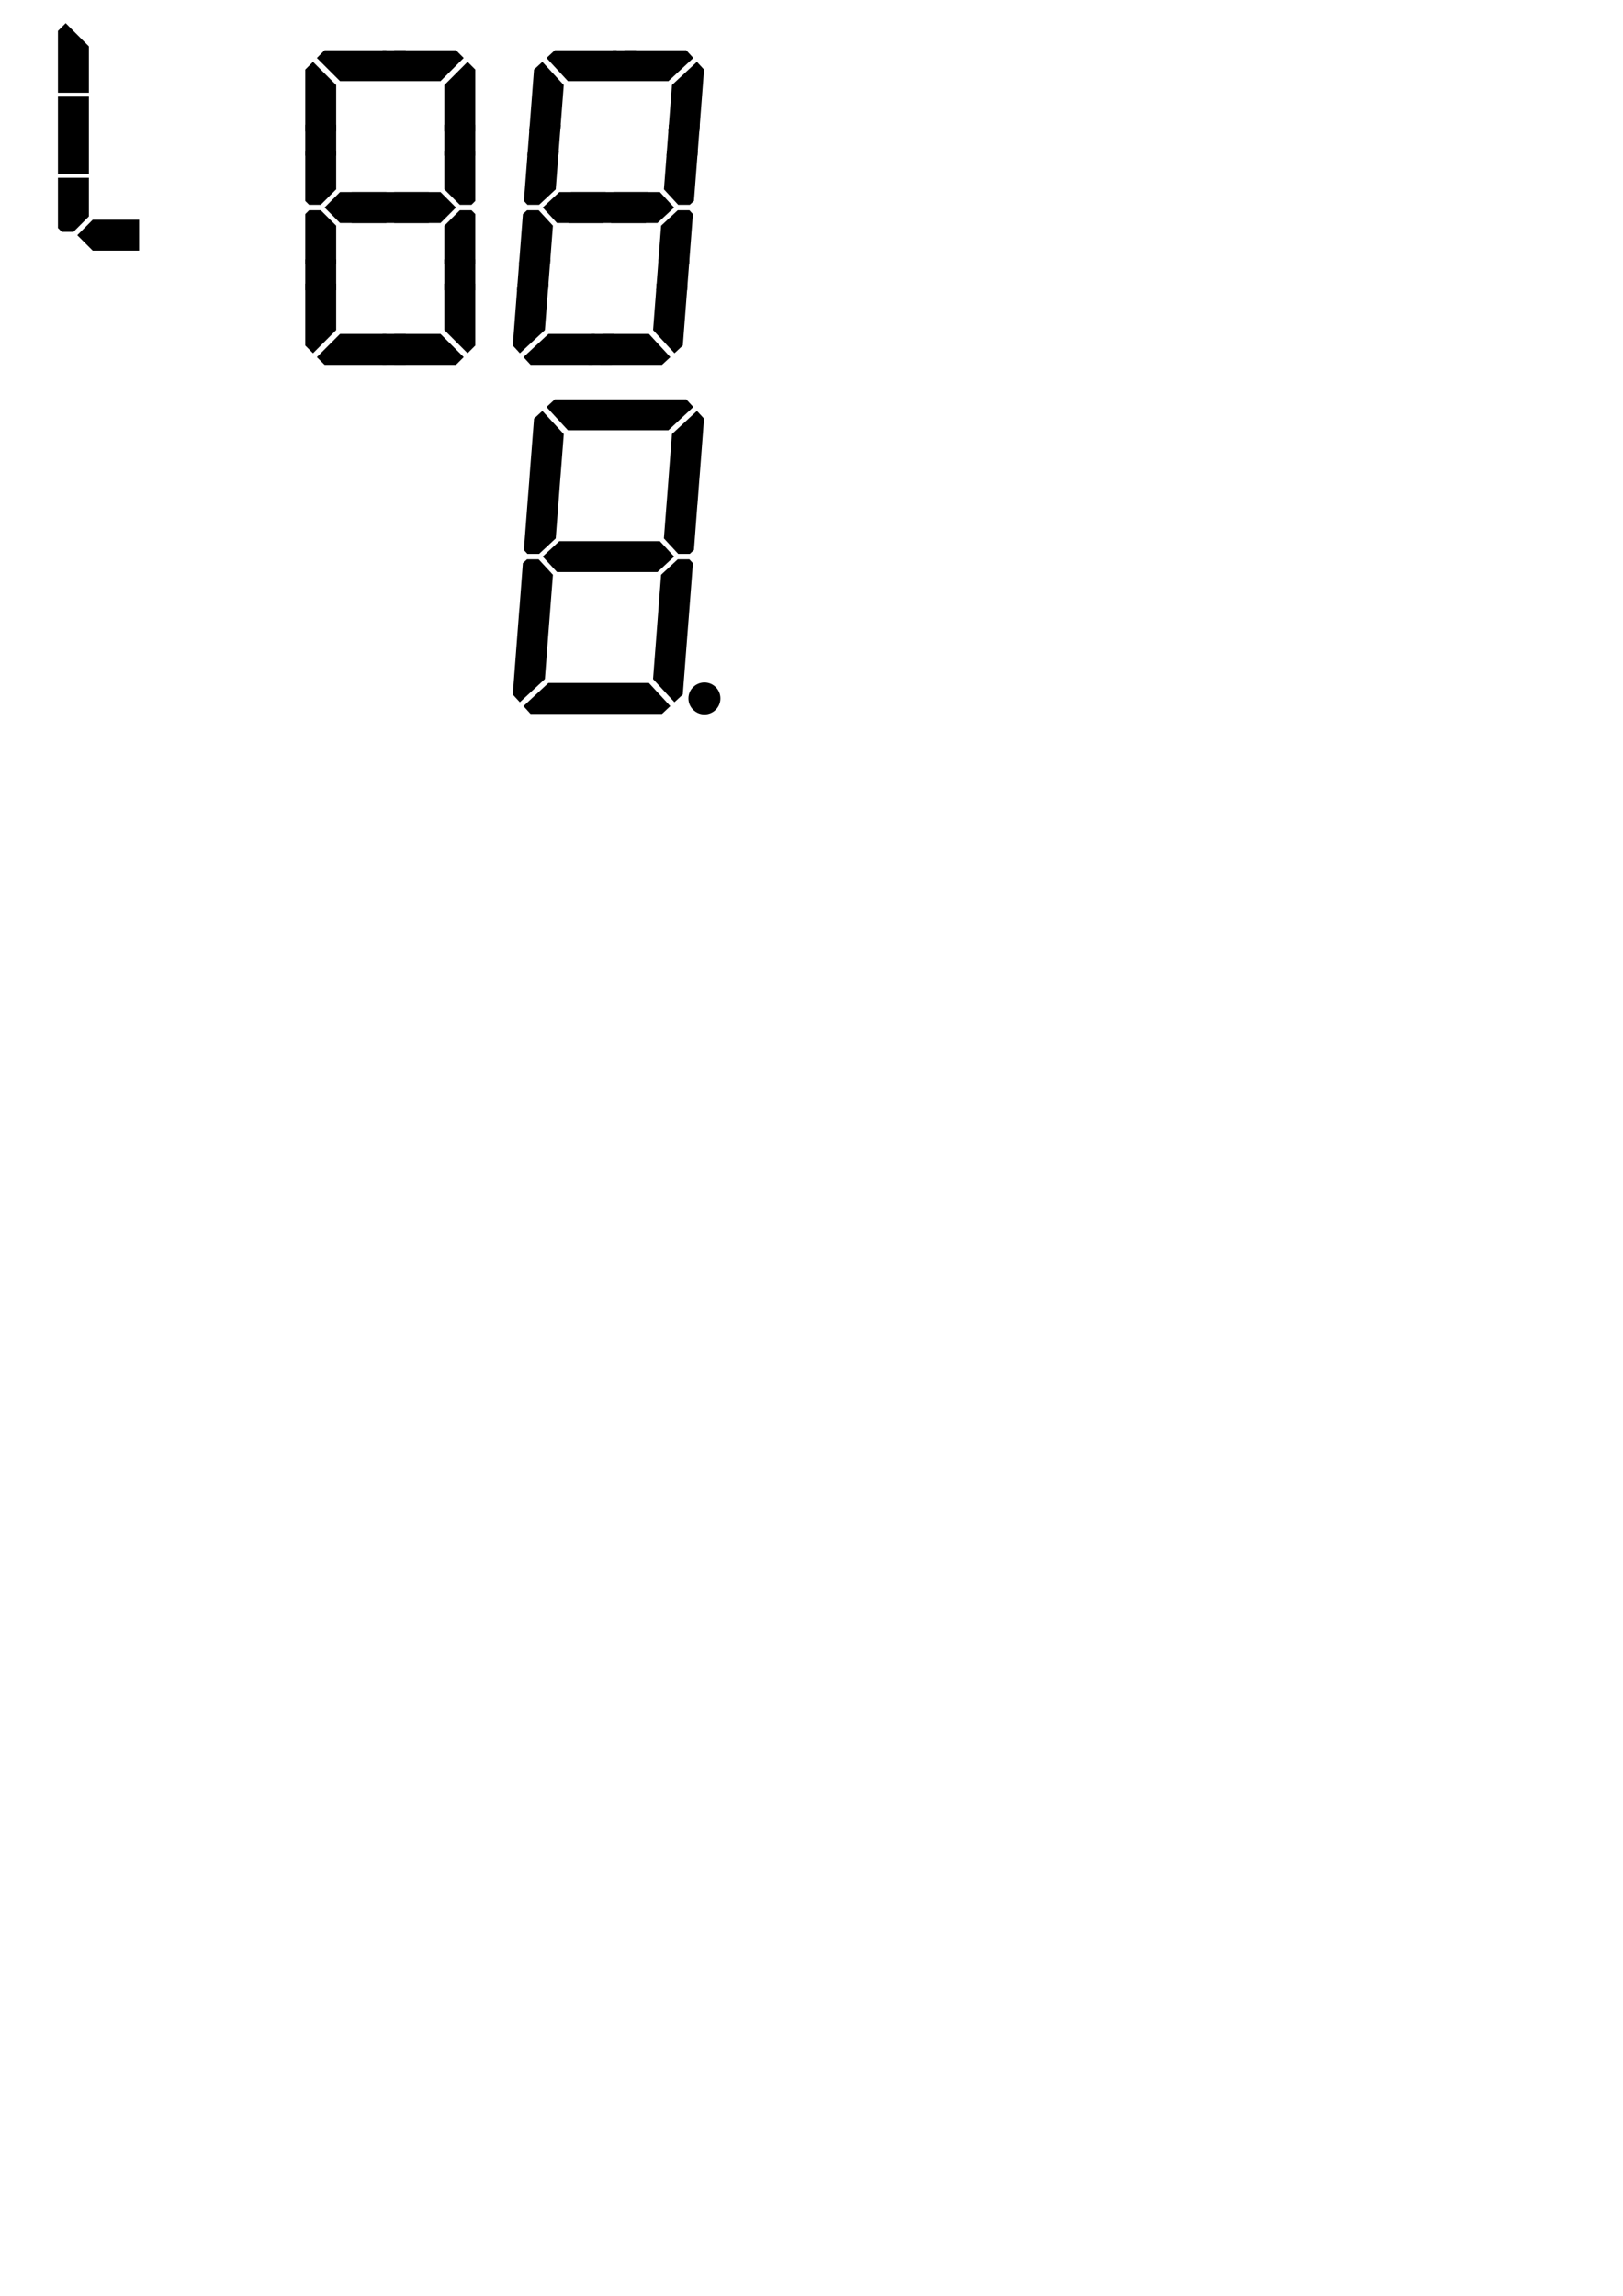 <?xml version="1.0" encoding="UTF-8" standalone="no"?>
<!-- Created with Inkscape (http://www.inkscape.org/) -->

<svg
   xmlns:dc="http://purl.org/dc/elements/1.1/"
   xmlns:cc="http://creativecommons.org/ns#"
   xmlns:rdf="http://www.w3.org/1999/02/22-rdf-syntax-ns#"
   xmlns:svg="http://www.w3.org/2000/svg"
   xmlns="http://www.w3.org/2000/svg"
   xmlns:xlink="http://www.w3.org/1999/xlink"
   xmlns:sodipodi="http://sodipodi.sourceforge.net/DTD/sodipodi-0.dtd"
   xmlns:inkscape="http://www.inkscape.org/namespaces/inkscape"
   width="744.094"
   height="1052.362"
   id="svg2"
   version="1.1"
   inkscape:version="0.48.5 r10040"
   sodipodi:docname="7 Segment Display.svg">
  <defs
     id="defs4" />
  <sodipodi:namedview
     id="base"
     pagecolor="#ffffff"
     bordercolor="#666666"
     borderopacity="1.0"
     inkscape:pageopacity="0.0"
     inkscape:pageshadow="2"
     inkscape:zoom="3.959798"
     inkscape:cx="249.08125"
     inkscape:cy="767.53009"
     inkscape:document-units="px"
     inkscape:current-layer="layer1"
     showgrid="false"
     inkscape:window-width="1440"
     inkscape:window-height="847"
     inkscape:window-x="0"
     inkscape:window-y="27"
     inkscape:window-maximized="1">
    <inkscape:grid
       type="xygrid"
       id="grid2995"
       units="mm"
       empspacing="5"
       visible="true"
       enabled="true"
       snapvisiblegridlinesonly="true"
       spacingx="0.5mm"
       spacingy="0.5mm" />
  </sodipodi:namedview>
  <g
     inkscape:label="Layer 1"
     inkscape:groupmode="layer"
     id="layer1">
    <path
       style="fill:#000000;fill-opacity:1;stroke:none"
       d="m 26.575,14.173 10e-6,28.346 14.173,0 0,-21.26 -10.63,-10.63 z"
       id="path3793"
       inkscape:connector-curvature="0"
       sodipodi:nodetypes="cccccc" />
    <path
       sodipodi:nodetypes="ccccccc"
       inkscape:connector-curvature="0"
       id="use3822"
       d="m 26.575,104.528 0,-23.031 14.173,0 0,17.717 -7.087,7.087 -5.315,0 z"
       style="fill:#000000;fill-opacity:1;stroke:none" />
    <path
       sodipodi:nodetypes="cccccc"
       inkscape:connector-curvature="0"
       id="use3828"
       d="m 42.524,114.893 21.26,0 10e-6,-14.173 -21.26,0 -7.087,7.087 z"
       style="fill:#000000;fill-opacity:1;stroke:none" />
    <path
       style="fill:#000000;fill-opacity:1;stroke:none"
       d="m 26.575,44.291 14.173,0 0,35.433 -14.173,0 z"
       id="rect3844"
       inkscape:connector-curvature="0" />
    <g
       id="regular"
       inkscape:label="#g3936">
      <g
         transform="translate(-426.969,15.945)"
         id="g3894">
        <use
           x="0"
           y="0"
           xlink:href="#path3793"
           id="use3799"
           transform="matrix(0,1,1,0,561.614,-19.488)"
           width="744.094"
           height="1052.362" />
        <use
           height="1052.362"
           width="744.094"
           transform="matrix(0,1,-1,0,650.197,-19.488)"
           id="use3801"
           xlink:href="#path3793"
           y="0"
           x="0" />
        <use
           x="0"
           y="0"
           xlink:href="#rect3844"
           id="use3859"
           transform="matrix(0,1,-0.3,0,626.28,-19.488)"
           width="744.094"
           height="1052.362" />
      </g>
      <g
         transform="translate(-426.969,18.228)"
         id="g3863">
        <use
           x="0"
           y="0"
           xlink:href="#path3793"
           id="use3820"
           transform="translate(540.354,-0.512)"
           width="744.094"
           height="1052.362" />
        <use
           x="0"
           y="0"
           xlink:href="#use3822"
           id="use3842"
           transform="translate(540.354,-30.63)"
           width="744.094"
           height="1052.362" />
        <use
           height="1052.362"
           width="744.094"
           transform="matrix(-1,0,0,-0.4,607.677,70.866)"
           id="use3861"
           xlink:href="#rect3844"
           y="0"
           x="0" />
      </g>
      <g
         transform="translate(4.409449e-7,1.236)"
         id="g3931">
        <use
           x="0"
           y="0"
           xlink:href="#use3828"
           id="use3878"
           transform="translate(113.382,-13.909)"
           width="744.094"
           height="1052.362" />
        <use
           height="1052.362"
           width="744.094"
           transform="matrix(0,1,-1,0,240.945,60.236)"
           id="use3880"
           xlink:href="#rect3844"
           y="0"
           x="0" />
        <use
           height="1052.362"
           width="744.094"
           transform="matrix(-1,0,0,1,244.492,-13.909)"
           id="use3882"
           xlink:href="#use3828"
           y="0"
           x="0" />
      </g>
      <use
         height="1052.362"
         width="744.094"
         transform="matrix(-1,0,0,1,357.874,-4.8517495e-7)"
         id="use3915"
         xlink:href="#g3863"
         y="0"
         x="0" />
      <use
         height="1052.362"
         width="744.094"
         transform="matrix(1,0,0,-1,1.0944882e-6,190.267)"
         id="use3925"
         xlink:href="#g3863"
         y="0"
         x="0" />
      <use
         x="0"
         y="0"
         xlink:href="#g3863"
         id="use3927"
         transform="matrix(-1,0,0,-1,357.874,190.267)"
         width="744.094"
         height="1052.362" />
      <use
         height="1052.362"
         width="744.094"
         transform="matrix(1,0,0,-1,7.7897585e-6,190.267)"
         id="use3929"
         xlink:href="#g3894"
         y="0"
         x="0" />
    </g>
    <use
       x="0"
       y="0"
       xlink:href="#regular"
       id="italic-with-clones"
       transform="matrix(1,0,-0.077,1,107.331,0)"
       width="744.094"
       height="1052.362"
       inkscape:label="#use4009" />
    <path
       style="fill:#000000;fill-opacity:1;stroke:none"
       d="M 254.375 183.031 L 250.562 186.562 L 260.375 197.219 L 279.844 197.219 L 281.625 197.219 L 290.5 197.219 L 306.438 197.219 L 317.875 186.562 L 314.625 183.031 L 291.594 183.031 L 282.719 183.031 L 280.938 183.031 L 254.375 183.031 z M 248.656 188.344 L 244.844 191.875 L 242.875 217.219 L 242.656 220.25 L 241.781 231.375 L 240.188 252.125 L 241.812 253.906 L 247.156 253.906 L 254.781 246.812 L 255.969 231.375 L 256.812 220.25 L 257.062 217.219 L 258.469 198.969 L 248.656 188.344 z M 319.531 188.344 L 308.062 198.969 L 306.656 217.219 L 306.438 220.25 L 305.75 229.094 L 305.562 231.375 L 304.375 246.812 L 310.938 253.906 L 316.25 253.906 L 318.156 252.125 L 319.719 231.375 L 319.75 231.375 L 320.594 220.25 L 320.844 217.219 L 322.781 191.875 L 319.531 188.344 z M 256.438 248.062 L 248.812 255.125 L 255.375 262.219 L 276.625 262.219 L 296.094 262.219 L 301.438 262.219 L 309.062 255.125 L 302.5 248.062 L 297.188 248.062 L 277.719 248.062 L 256.438 248.062 z M 241.625 256.375 L 239.719 258.156 L 238.156 278.875 L 238.125 278.875 L 237.031 293.062 L 235.094 318.375 L 238.344 321.906 L 249.812 311.281 L 251.438 290.031 L 252.125 281.188 L 253.5 263.469 L 246.938 256.375 L 241.625 256.375 z M 310.719 256.375 L 303.094 263.469 L 301.719 281.188 L 300.812 293.062 L 299.406 311.281 L 309.219 321.906 L 313.031 318.375 L 315.219 290.031 L 316.094 278.875 L 317.688 258.156 L 316.031 256.375 L 310.719 256.375 z M 322.969 312.844 C 318.924 312.844 315.625 316.112 315.625 320.156 C 315.625 324.201 318.924 327.469 322.969 327.469 C 327.013 327.469 330.281 324.201 330.281 320.156 C 330.281 316.112 327.013 312.844 322.969 312.844 z M 251.438 313.062 L 240 323.688 L 243.25 327.25 L 271.625 327.25 L 280.469 327.25 L 303.5 327.25 L 307.312 323.688 L 297.5 313.062 L 281.562 313.062 L 272.688 313.062 L 251.438 313.062 z "
       id="italic" />
  </g>
</svg>
